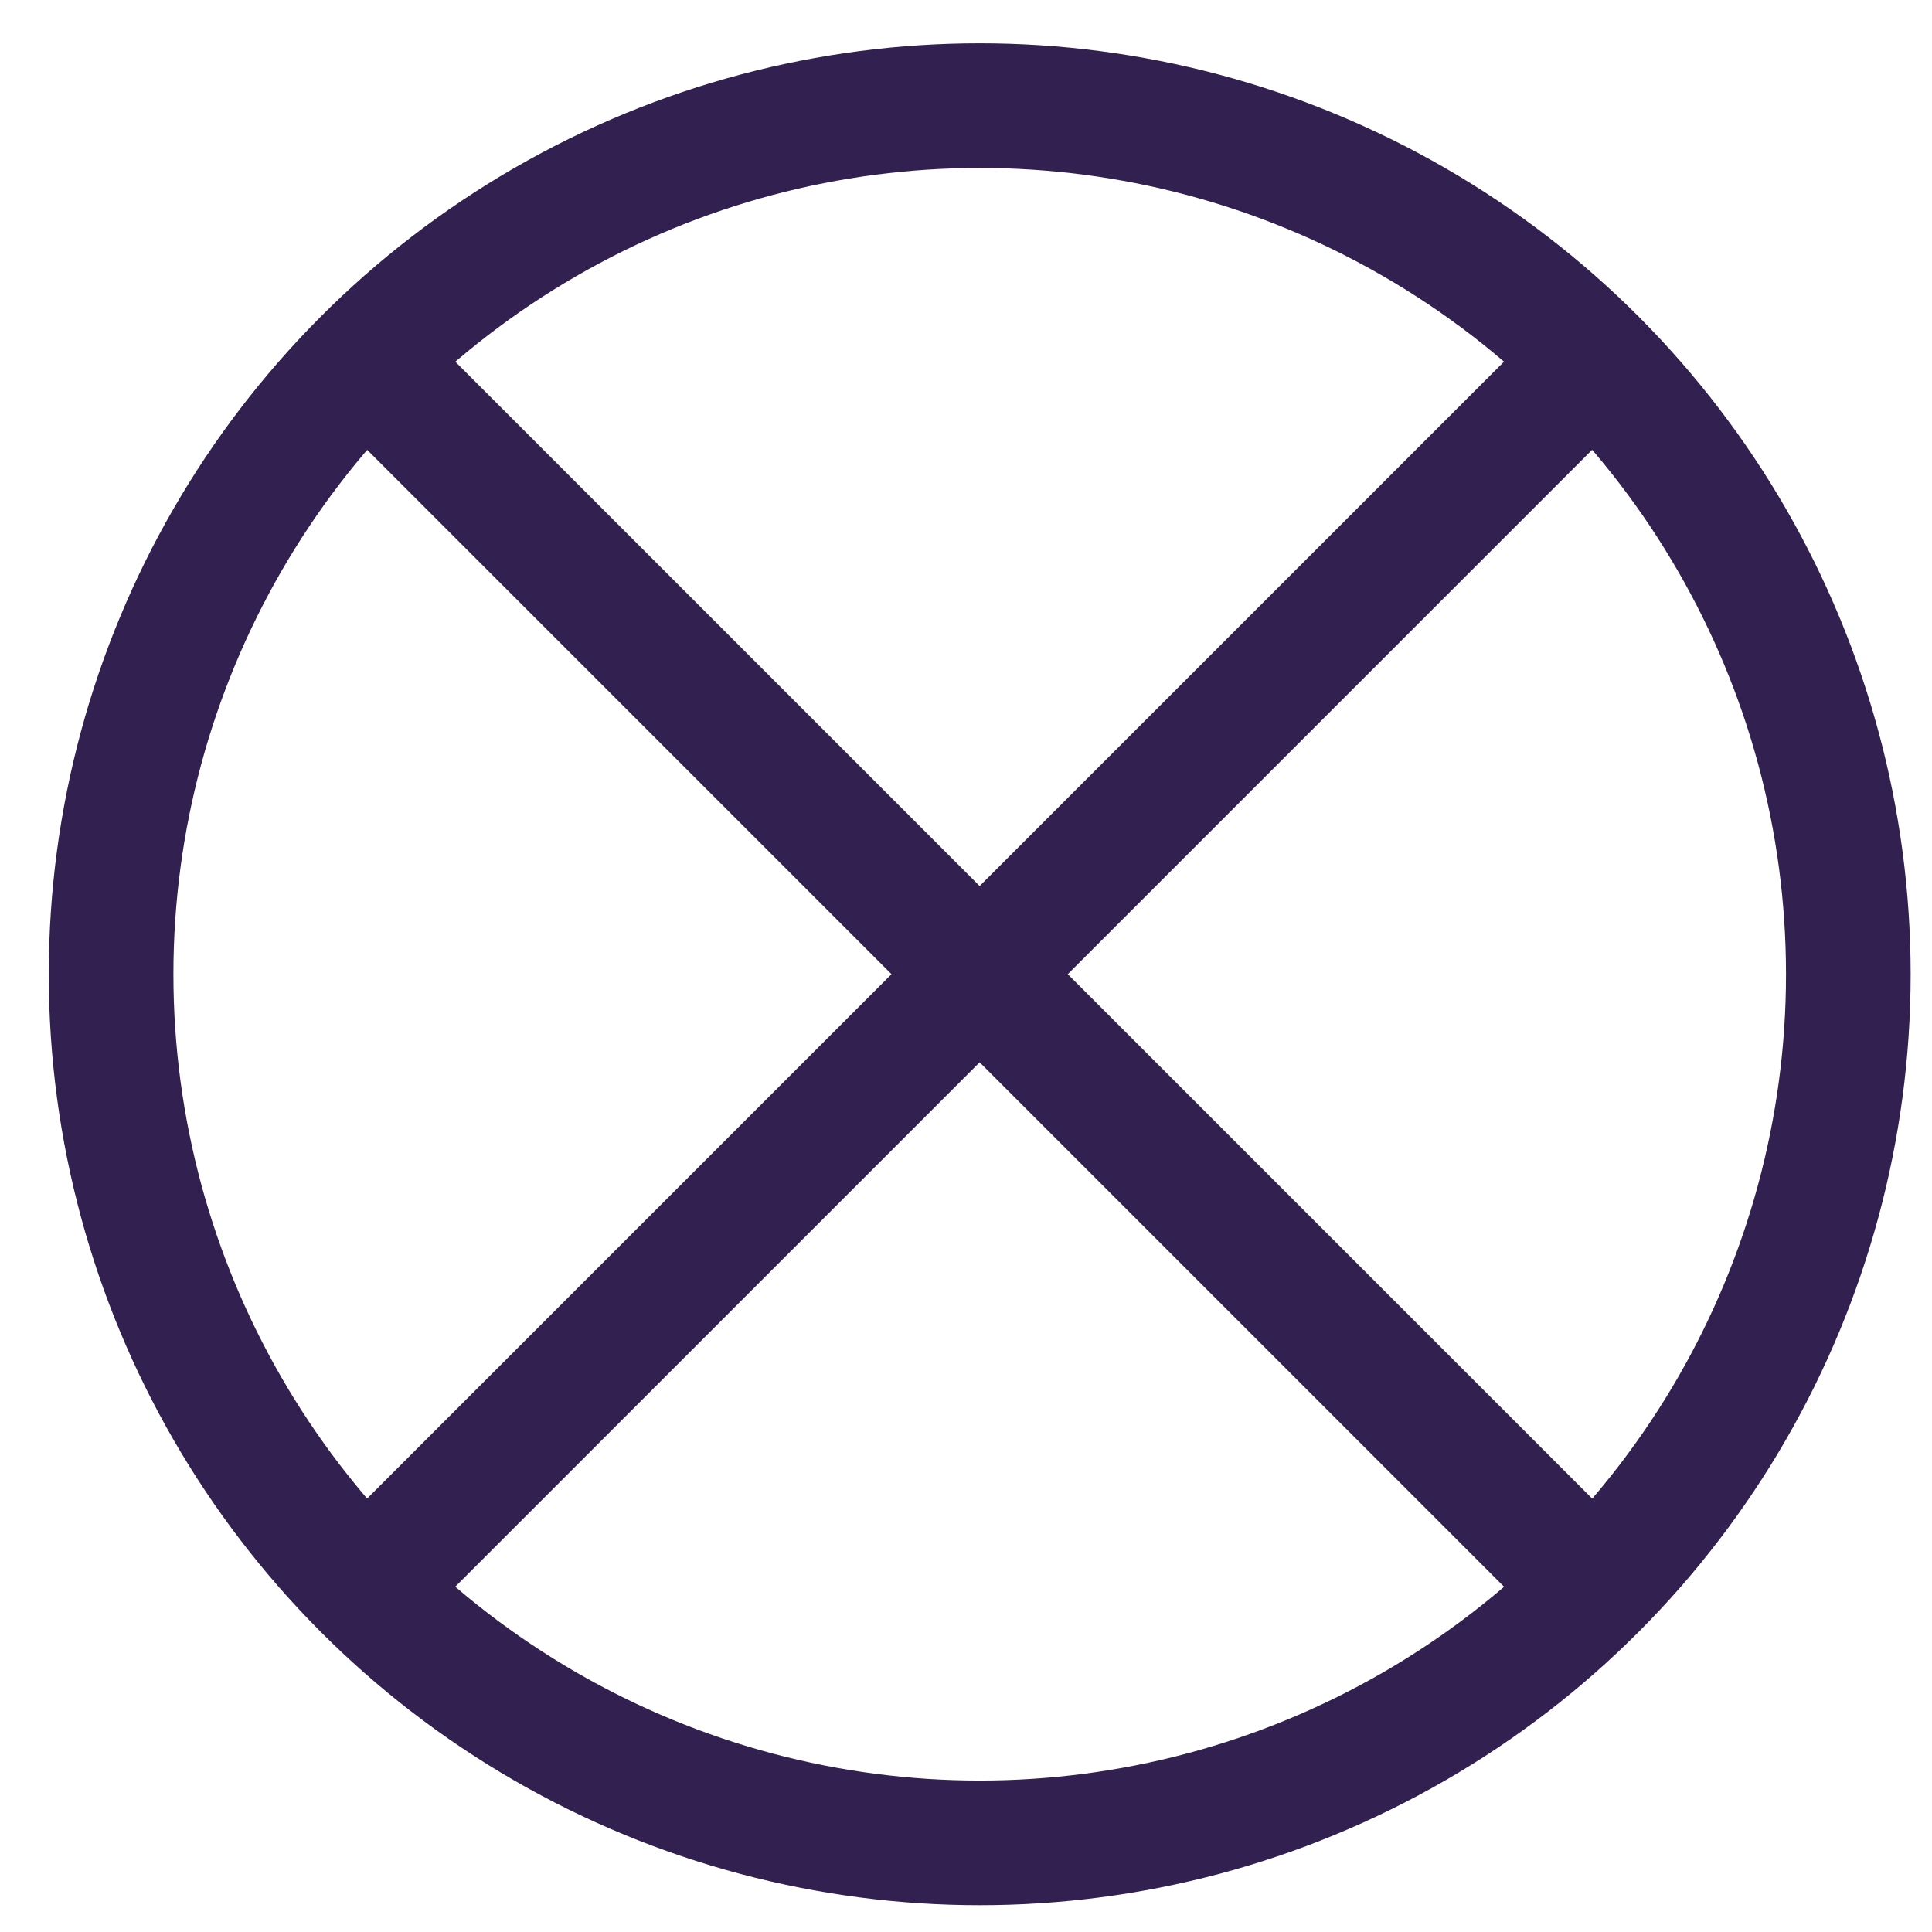 <svg id="Layer_1" data-name="Layer 1" xmlns="http://www.w3.org/2000/svg" width="124" height="124" viewBox="0 0 124 124"><defs><style>.cls-1{fill:none;stroke:#312050;stroke-linecap:round;stroke-linejoin:round;stroke-width:8px;}</style></defs><circle class="cls-1" cx="62.88" cy="62.53" r="55.75"/><line class="cls-1" x1="23.68" y1="23.33" x2="102.08" y2="101.73"/><line class="cls-1" x1="23.61" y1="101.79" x2="102.14" y2="23.26"/></svg>